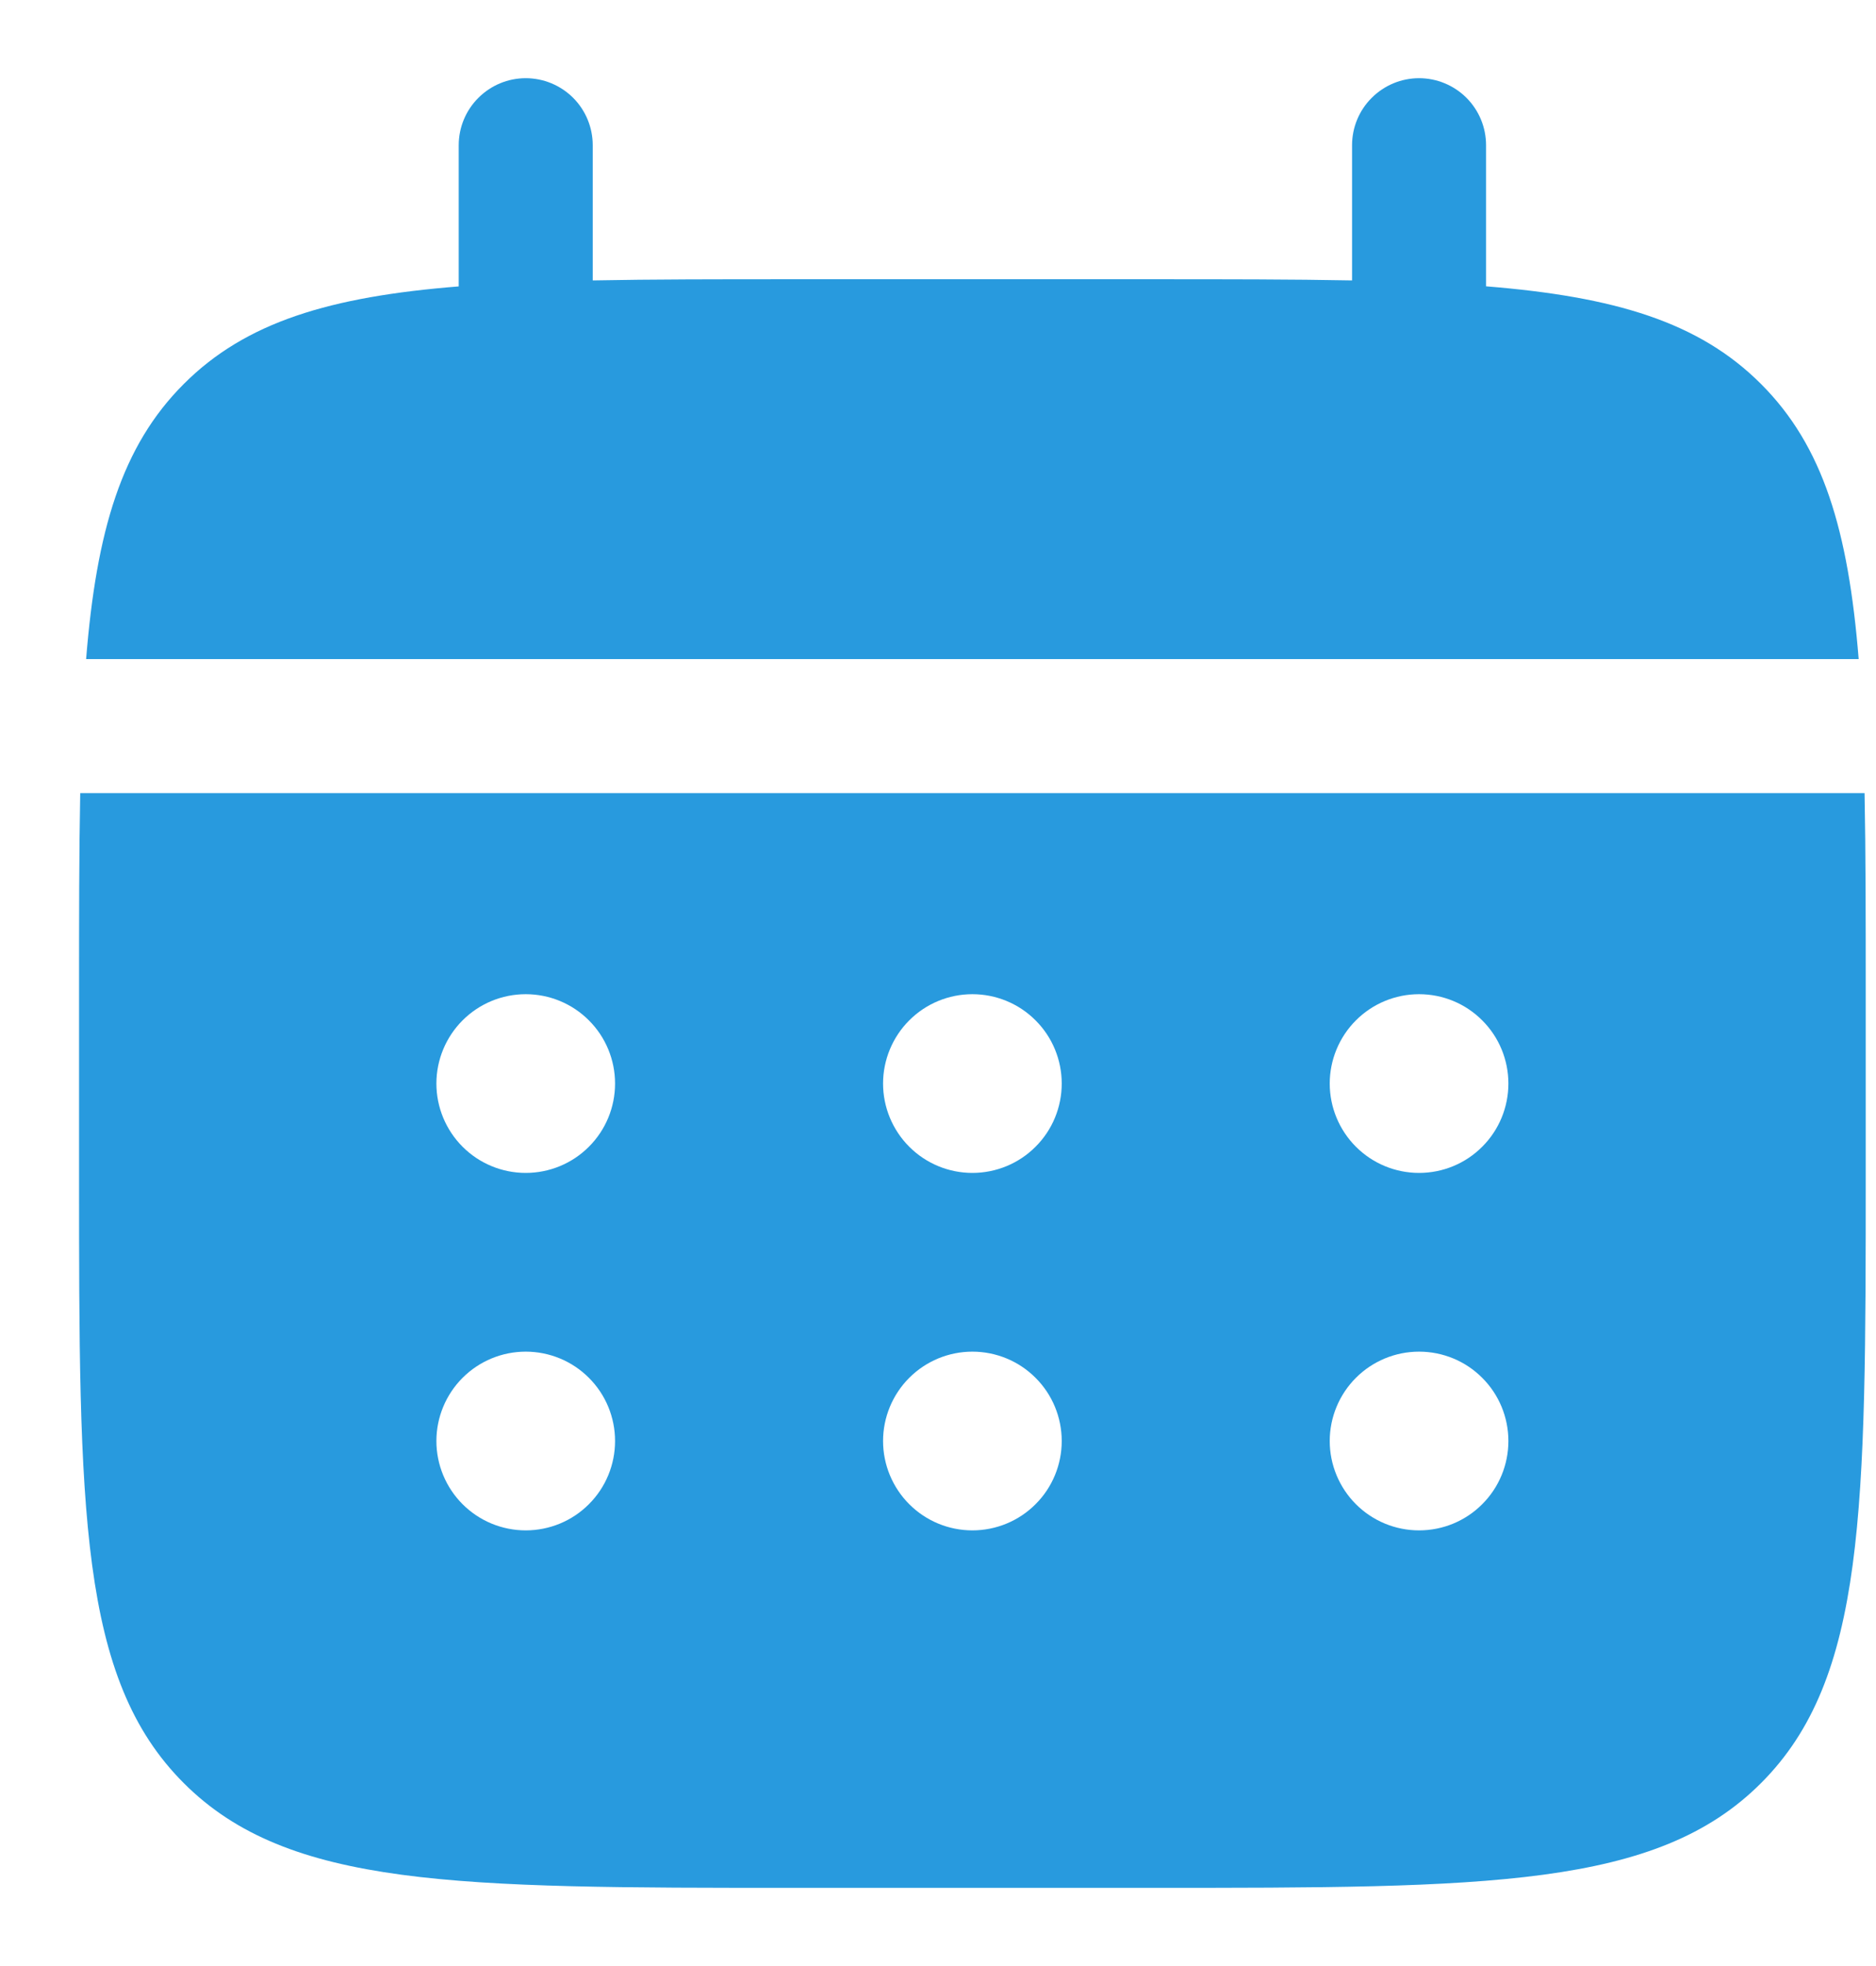 <svg width="21" height="22" viewBox="0 0 21 22" fill="none" xmlns="http://www.w3.org/2000/svg">
<g id="solar:calendar-bold">
<path id="Vector" d="M6.635 1.625C6.635 1.426 6.556 1.235 6.416 1.095C6.275 0.954 6.084 0.875 5.885 0.875C5.686 0.875 5.496 0.954 5.355 1.095C5.214 1.235 5.135 1.426 5.135 1.625V3.205C3.695 3.32 2.751 3.602 2.057 4.297C1.362 4.991 1.08 5.936 0.964 7.375H20.806C20.69 5.935 20.408 4.991 19.713 4.297C19.019 3.602 18.074 3.32 16.635 3.204V1.625C16.635 1.426 16.556 1.235 16.416 1.095C16.275 0.954 16.084 0.875 15.885 0.875C15.686 0.875 15.496 0.954 15.355 1.095C15.214 1.235 15.135 1.426 15.135 1.625V3.138C14.47 3.125 13.724 3.125 12.885 3.125H8.885C8.046 3.125 7.3 3.125 6.635 3.138V1.625Z" fill="#289ADE"/>
<path id="Vector_2" fill-rule="evenodd" clip-rule="evenodd" d="M0.885 11.125C0.885 10.286 0.885 9.54 0.898 8.875H20.872C20.885 9.54 20.885 10.286 20.885 11.125V13.125C20.885 16.896 20.885 18.782 19.713 19.953C18.542 21.125 16.656 21.125 12.885 21.125H8.885C5.114 21.125 3.228 21.125 2.057 19.953C0.885 18.782 0.885 16.896 0.885 13.125V11.125ZM15.885 13.125C16.151 13.125 16.405 13.02 16.592 12.832C16.78 12.645 16.885 12.39 16.885 12.125C16.885 11.86 16.78 11.605 16.592 11.418C16.405 11.23 16.151 11.125 15.885 11.125C15.62 11.125 15.366 11.23 15.178 11.418C14.991 11.605 14.885 11.86 14.885 12.125C14.885 12.39 14.991 12.645 15.178 12.832C15.366 13.02 15.62 13.125 15.885 13.125ZM15.885 17.125C16.151 17.125 16.405 17.02 16.592 16.832C16.78 16.645 16.885 16.39 16.885 16.125C16.885 15.86 16.78 15.605 16.592 15.418C16.405 15.23 16.151 15.125 15.885 15.125C15.62 15.125 15.366 15.23 15.178 15.418C14.991 15.605 14.885 15.86 14.885 16.125C14.885 16.39 14.991 16.645 15.178 16.832C15.366 17.02 15.62 17.125 15.885 17.125ZM11.885 12.125C11.885 12.39 11.78 12.645 11.592 12.832C11.405 13.02 11.15 13.125 10.885 13.125C10.62 13.125 10.366 13.02 10.178 12.832C9.991 12.645 9.885 12.39 9.885 12.125C9.885 11.86 9.991 11.605 10.178 11.418C10.366 11.23 10.62 11.125 10.885 11.125C11.15 11.125 11.405 11.23 11.592 11.418C11.78 11.605 11.885 11.86 11.885 12.125ZM11.885 16.125C11.885 16.39 11.78 16.645 11.592 16.832C11.405 17.02 11.15 17.125 10.885 17.125C10.62 17.125 10.366 17.02 10.178 16.832C9.991 16.645 9.885 16.39 9.885 16.125C9.885 15.86 9.991 15.605 10.178 15.418C10.366 15.23 10.62 15.125 10.885 15.125C11.15 15.125 11.405 15.23 11.592 15.418C11.78 15.605 11.885 15.86 11.885 16.125ZM5.885 13.125C6.15 13.125 6.405 13.02 6.592 12.832C6.78 12.645 6.885 12.39 6.885 12.125C6.885 11.86 6.78 11.605 6.592 11.418C6.405 11.23 6.15 11.125 5.885 11.125C5.62 11.125 5.366 11.23 5.178 11.418C4.991 11.605 4.885 11.86 4.885 12.125C4.885 12.39 4.991 12.645 5.178 12.832C5.366 13.02 5.62 13.125 5.885 13.125ZM5.885 17.125C6.15 17.125 6.405 17.02 6.592 16.832C6.78 16.645 6.885 16.39 6.885 16.125C6.885 15.86 6.78 15.605 6.592 15.418C6.405 15.23 6.15 15.125 5.885 15.125C5.62 15.125 5.366 15.23 5.178 15.418C4.991 15.605 4.885 15.86 4.885 16.125C4.885 16.39 4.991 16.645 5.178 16.832C5.366 17.02 5.62 17.125 5.885 17.125Z" fill="#289ADE"/>
</g>
</svg>
